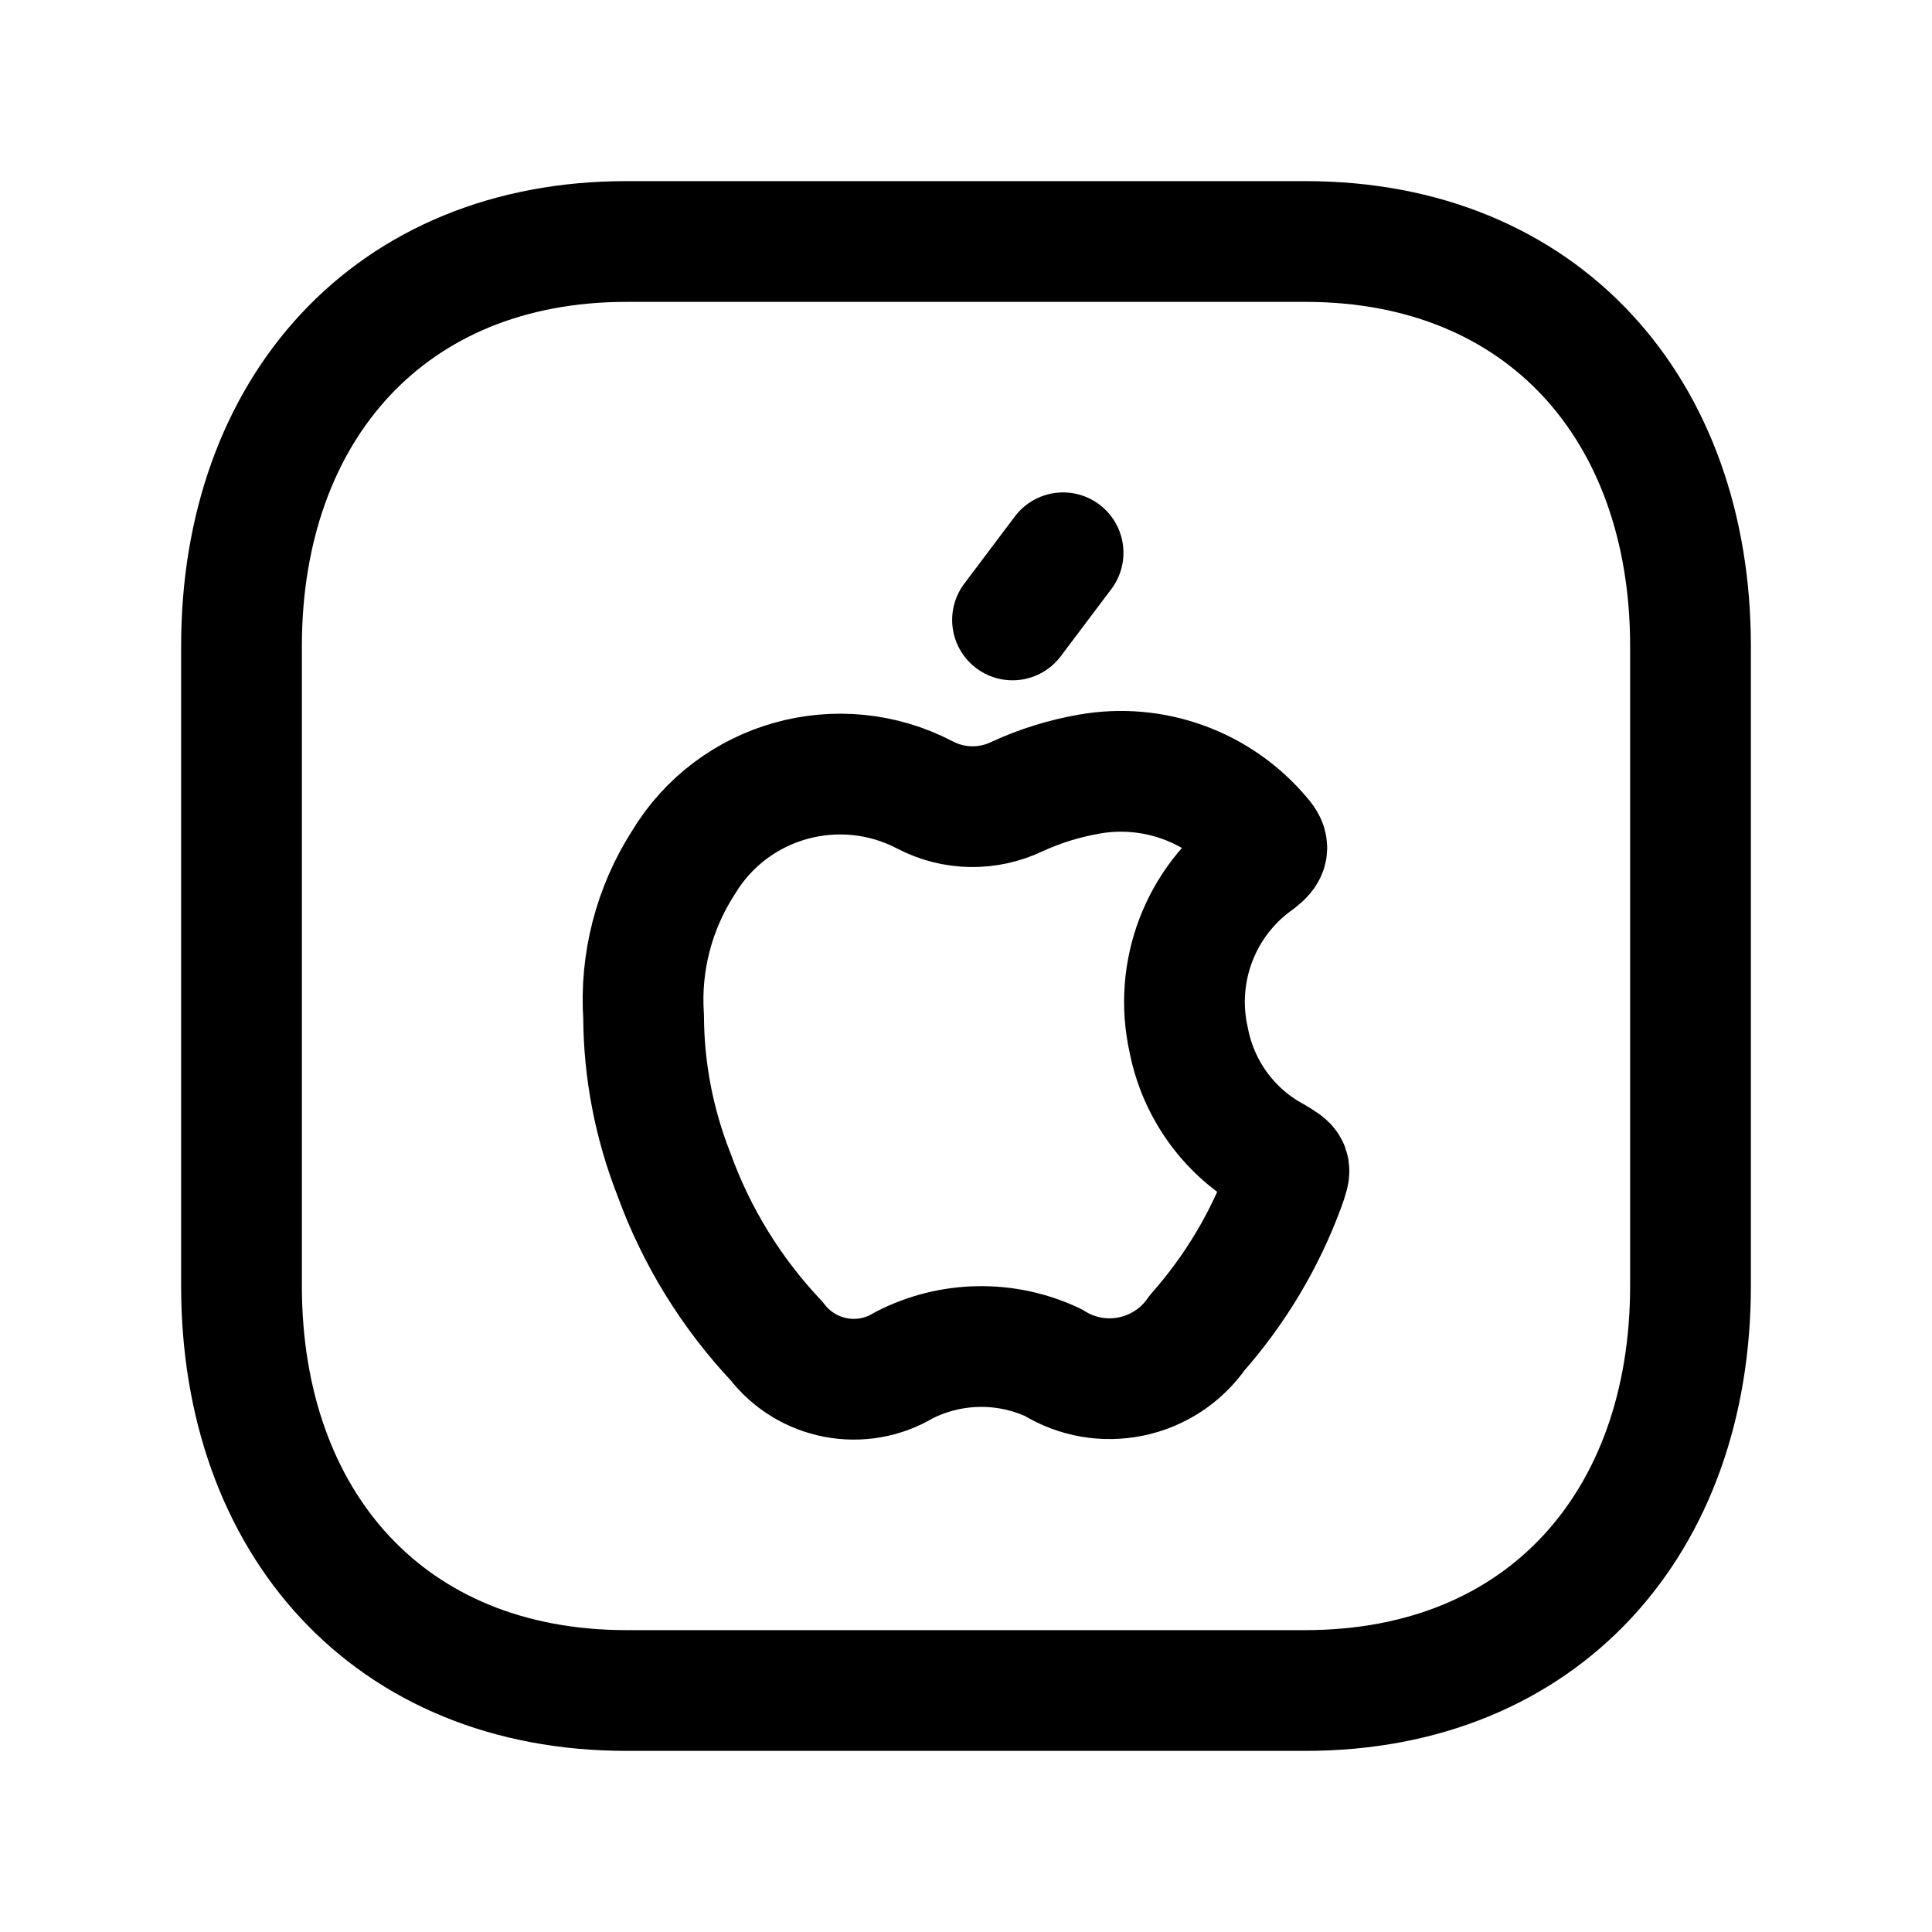 <svg width="24" height="24" viewBox="0 0 24 24" fill="none" xmlns="http://www.w3.org/2000/svg">
<path d="M7.782 3H16.217C19.165 3 21 5.081 21 8.026V15.974C21 18.919 19.165 21 16.216 21H7.782C4.834 21 3 18.919 3 15.974V8.026C3 5.081 4.843 3 7.782 3Z" stroke="black" stroke-width="1.5" stroke-linecap="round" stroke-linejoin="round"/>
<path d="M13.206 6.867L12.578 7.701" stroke="black" stroke-width="1.5" stroke-linecap="round" stroke-linejoin="round"/>
<path d="M8.488 10.718C8.123 11.286 7.95 11.956 7.995 12.63C7.998 13.298 8.126 13.961 8.37 14.583C8.649 15.356 9.084 16.062 9.648 16.66C10.021 17.147 10.702 17.278 11.228 16.96C11.807 16.662 12.493 16.649 13.083 16.926C13.682 17.3 14.469 17.137 14.872 16.556C15.345 16.02 15.714 15.403 15.96 14.732C16.043 14.497 16.044 14.501 15.83 14.372C15.276 14.072 14.887 13.539 14.767 12.922C14.575 12.073 14.912 11.191 15.622 10.689C15.751 10.589 15.778 10.521 15.667 10.397C15.145 9.772 14.328 9.474 13.527 9.617C13.22 9.671 12.921 9.763 12.639 9.893C12.274 10.069 11.848 10.063 11.49 9.875C10.424 9.318 9.107 9.686 8.488 10.718Z" stroke="black" stroke-width="1.5" stroke-linecap="round" stroke-linejoin="round"/>
</svg>